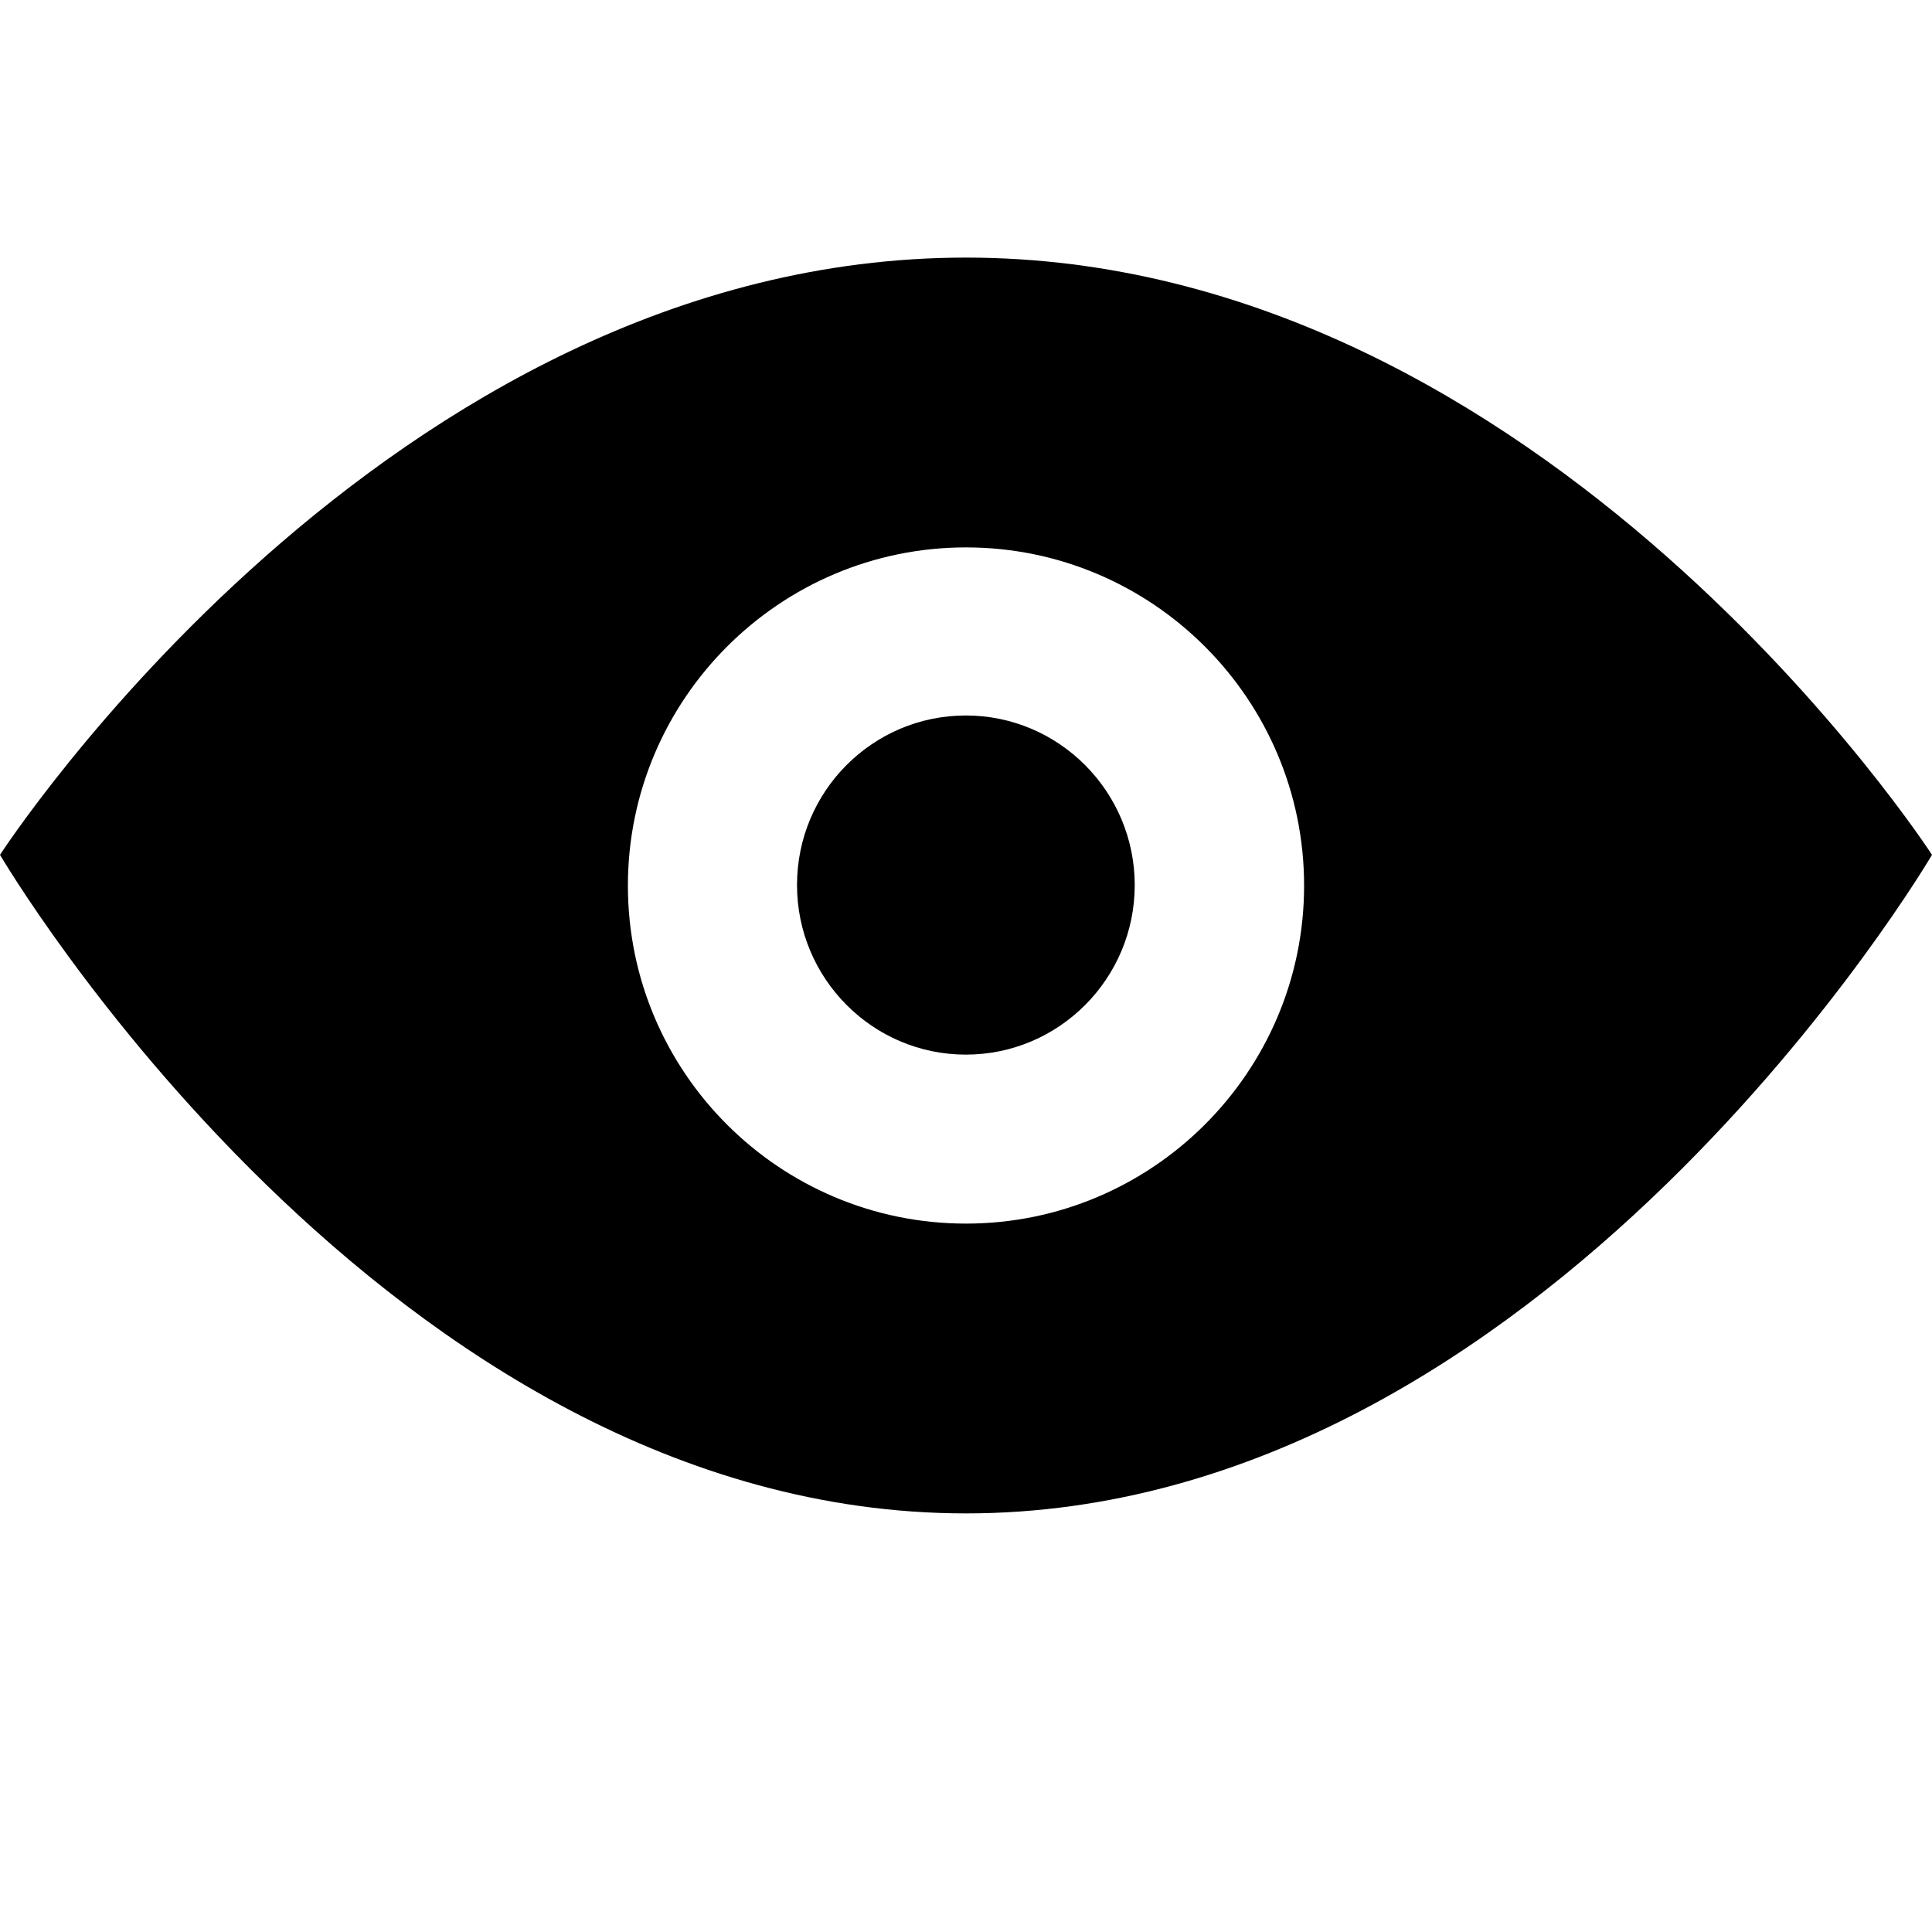 <svg width="15" height="15" viewBox="0 0 15 15" fill="none" xmlns="http://www.w3.org/2000/svg">
<g id="Icon/Eye">
<path id="Eye" fill-rule="evenodd" clip-rule="evenodd" d="M15 6.637C15 6.637 12 11.75 7.5 11.75C3 11.75 0 6.637 0 6.637C0 6.637 3 2 7.5 2C12 2 15 6.637 15 6.637ZM7.5 4.25C8.947 4.25 10.125 5.428 10.125 6.876C10.125 8.323 8.947 9.5 7.5 9.5C6.053 9.5 4.875 8.326 4.875 6.876C4.875 5.428 6.053 4.25 7.5 4.25ZM7.499 8.188C8.223 8.188 8.81 7.597 8.81 6.872C8.81 6.146 8.222 5.555 7.499 5.555C6.775 5.555 6.188 6.144 6.188 6.871C6.188 7.597 6.775 8.188 7.499 8.188Z" fill="currentColor"/>
</g>
</svg>
